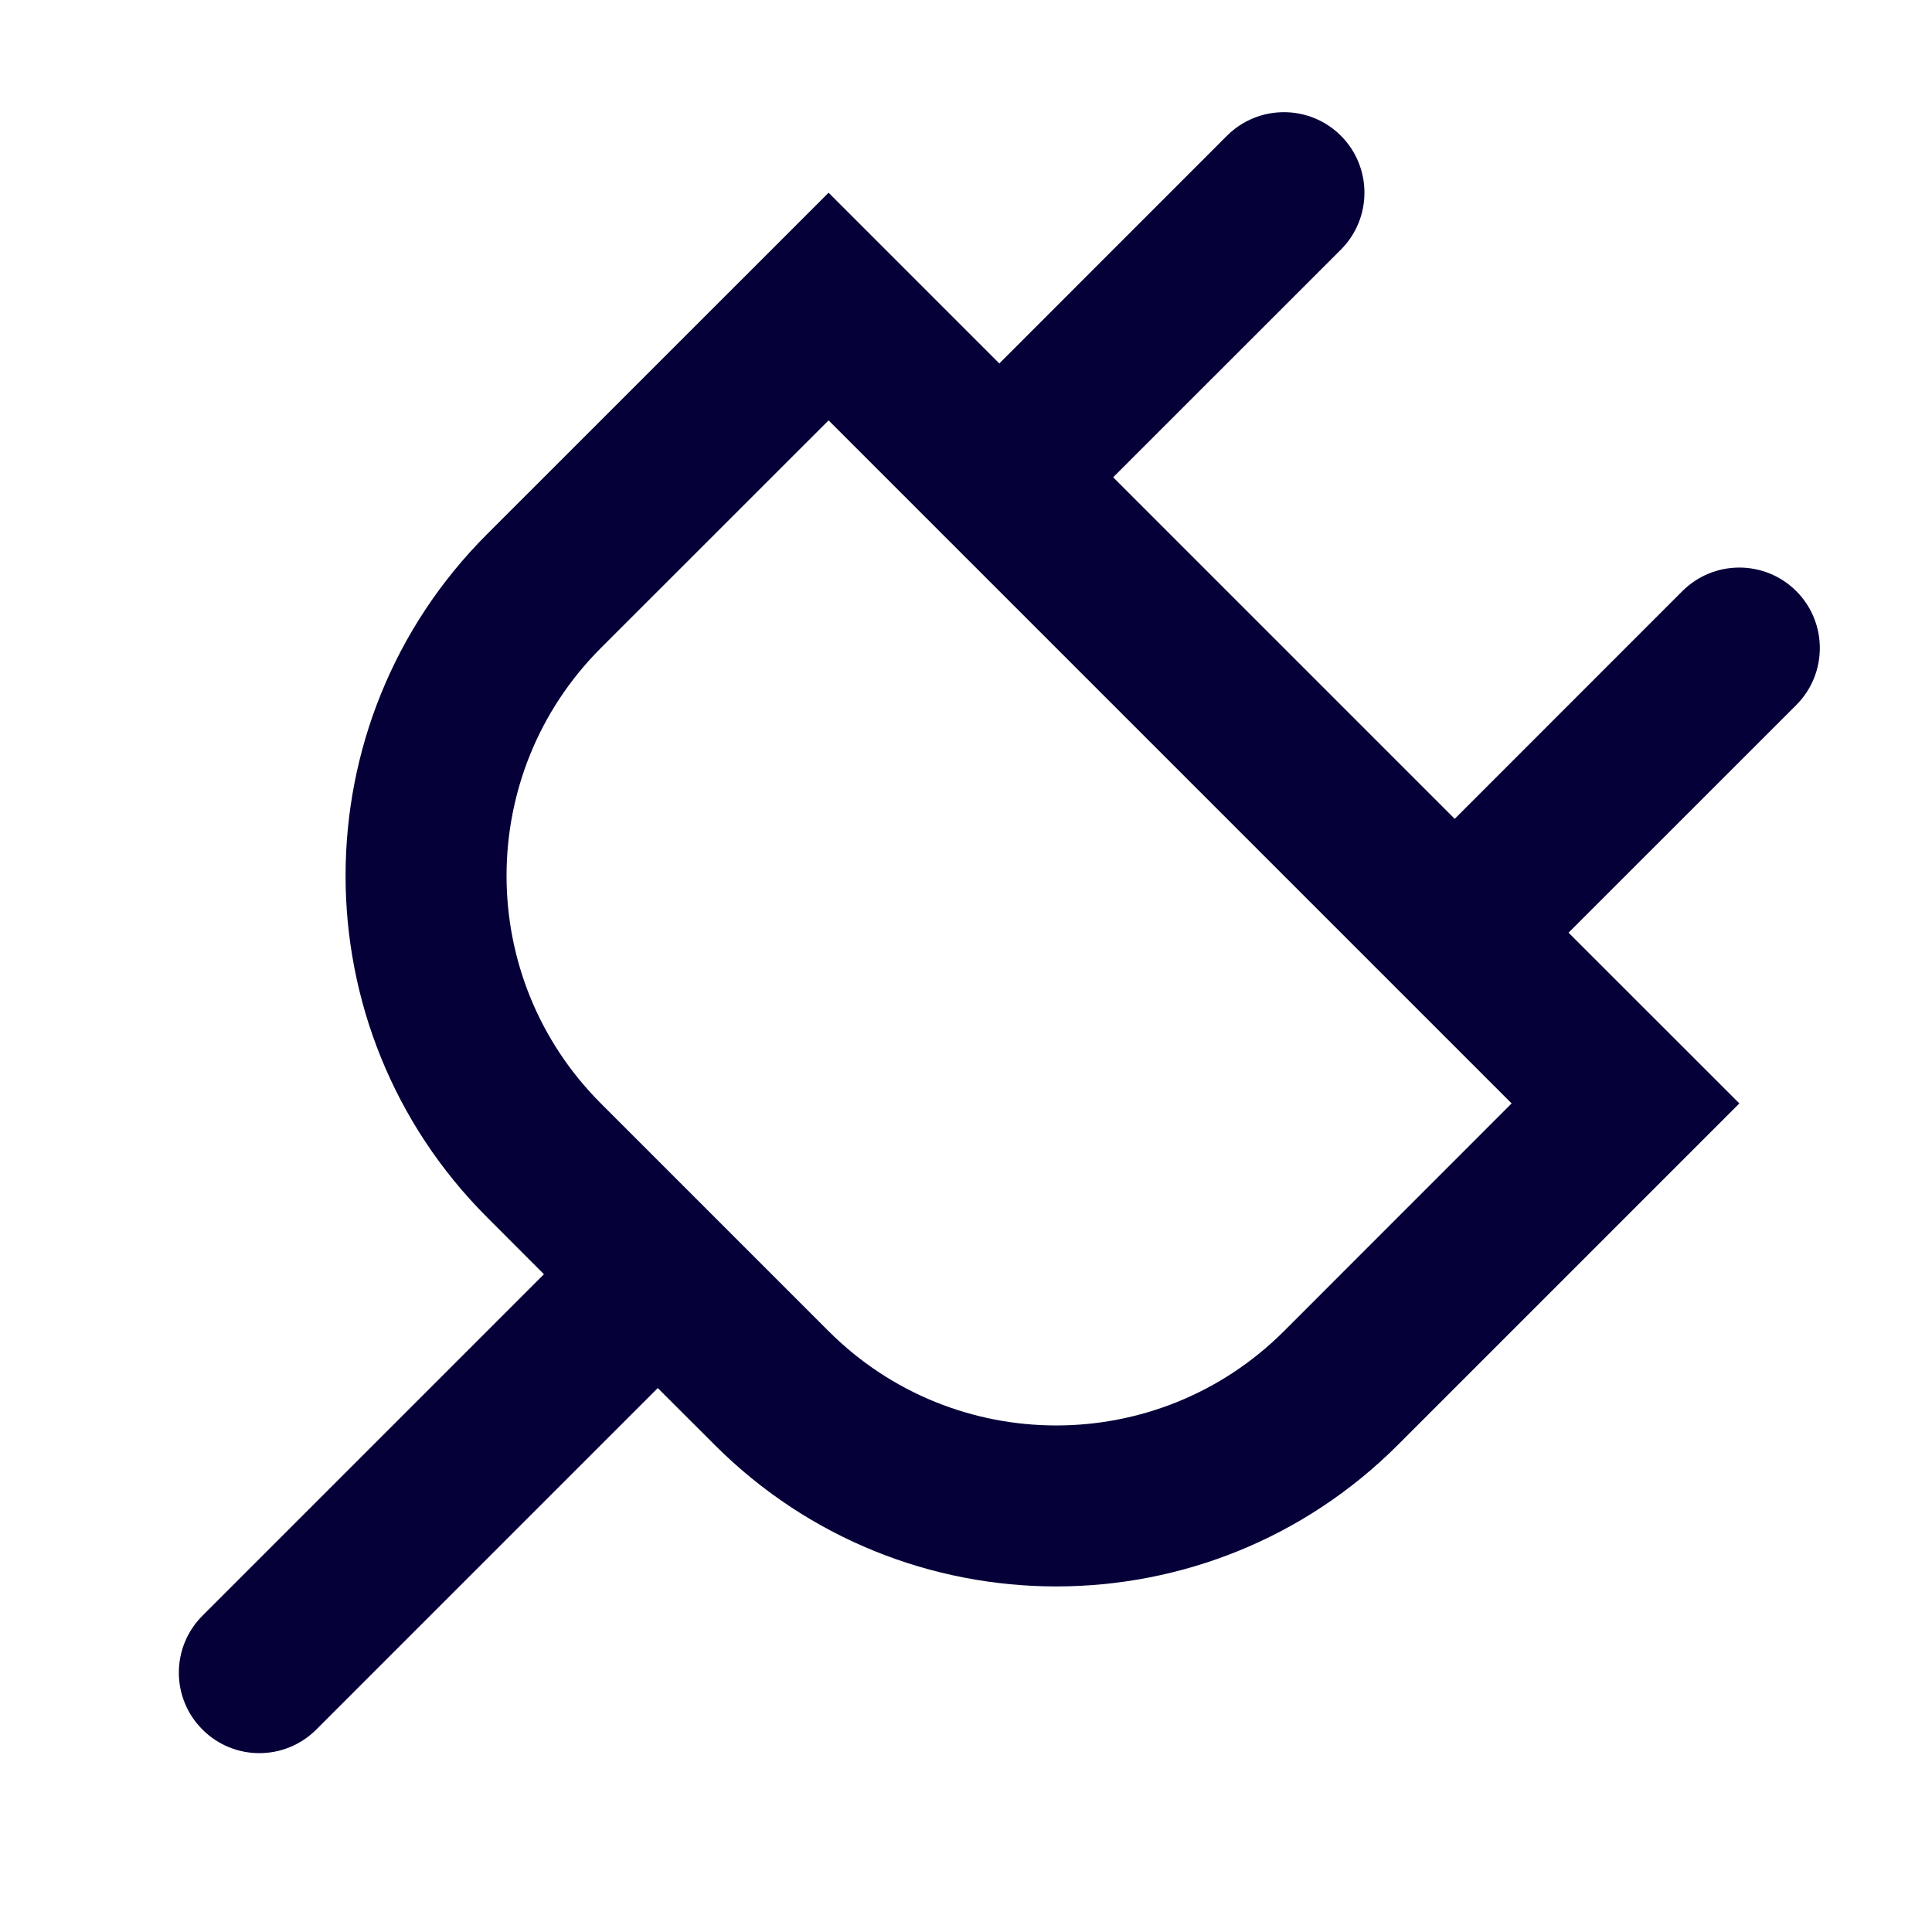 <svg width="24" height="24" viewBox="0 0 24 24" fill="none" xmlns="http://www.w3.org/2000/svg">
<path fill-rule="evenodd" clip-rule="evenodd" d="M22.314 7.343C21.923 6.953 21.29 6.953 20.899 7.343L18.071 10.172L13.828 5.929L16.657 3.101C17.047 2.71 17.047 2.077 16.657 1.686C16.266 1.296 15.633 1.296 15.242 1.686L12.414 4.515L10.293 2.394L6.05 6.636C3.707 8.979 3.707 12.778 6.05 15.121L6.757 15.829L2.515 20.071C2.124 20.462 2.124 21.095 2.515 21.485C2.905 21.876 3.538 21.876 3.929 21.485L8.171 17.243L8.879 17.95C11.222 20.293 15.021 20.293 17.364 17.95L21.607 13.707L19.485 11.586L22.314 8.758C22.704 8.367 22.704 7.734 22.314 7.343ZM7.464 8.05L10.293 5.222L18.778 13.707L15.95 16.536C14.387 18.098 11.855 18.098 10.293 16.536L7.464 13.707C5.902 12.145 5.902 9.613 7.464 8.05Z" fill="#050038"/>
</svg>
